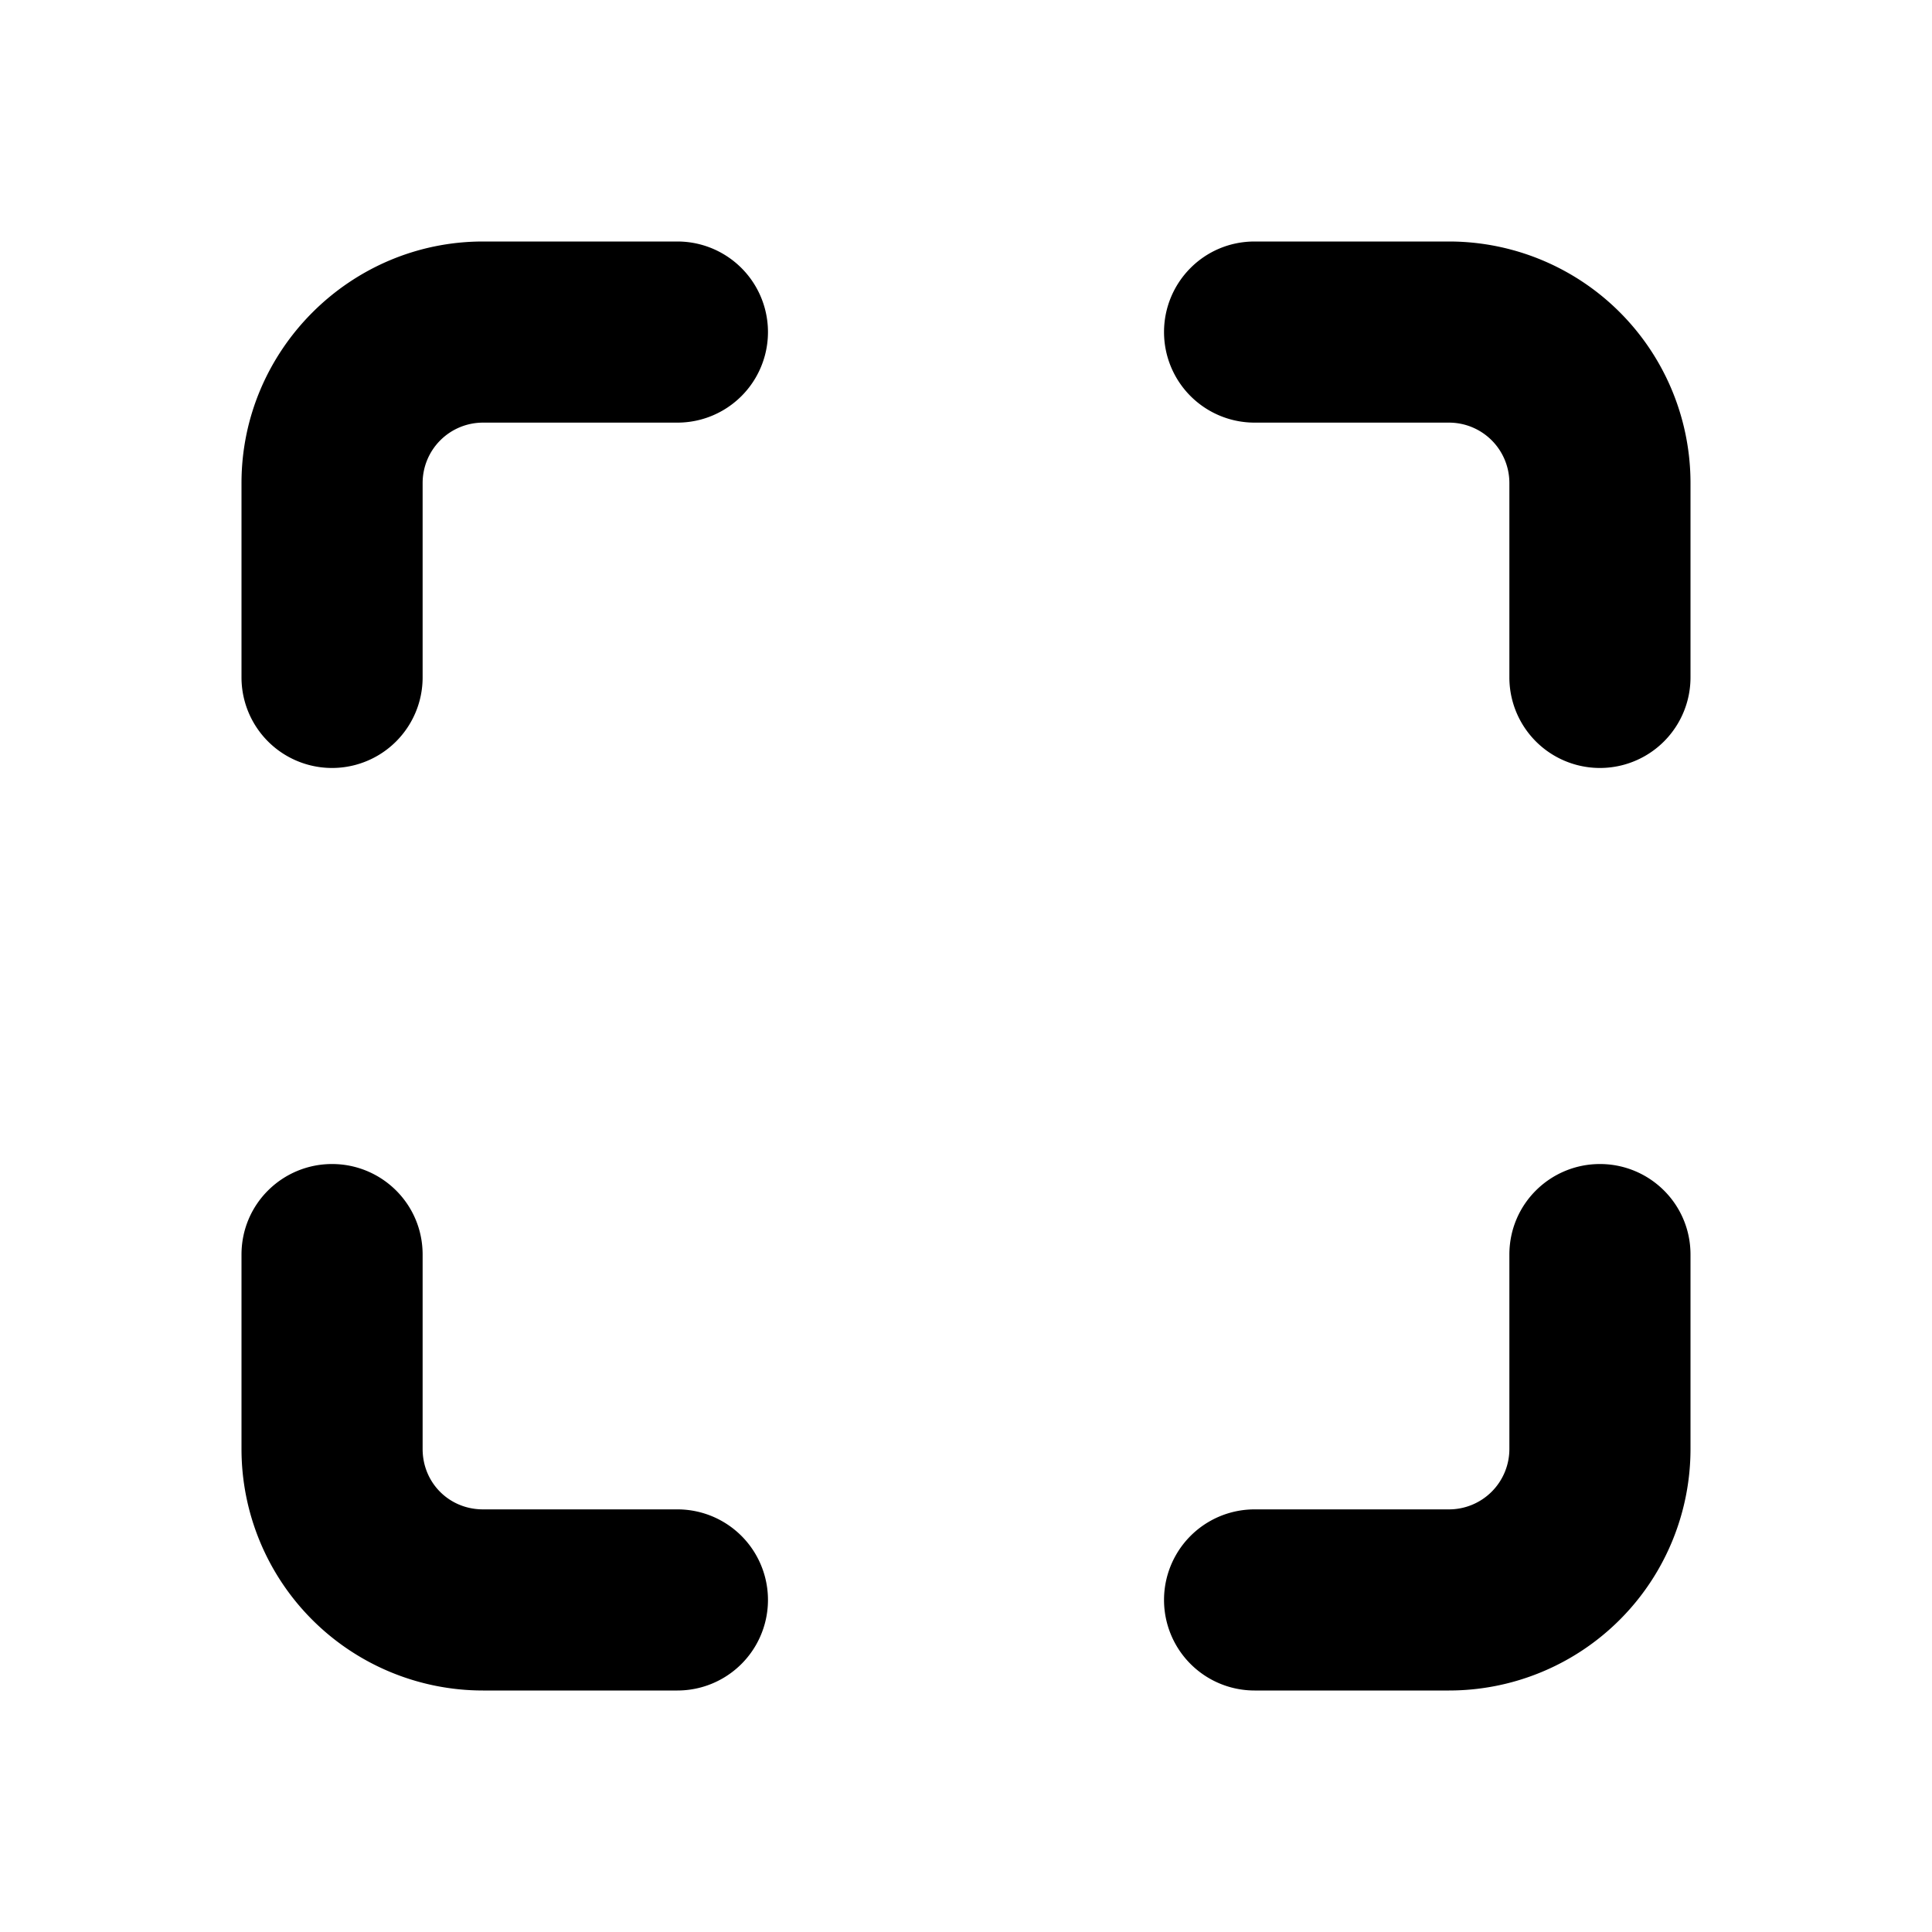 <svg width="16" height="16" viewBox="0 0 16 16" xmlns="http://www.w3.org/2000/svg"><path fill="currentColor" d="M4 3.5a.5.5 0 0 0-.5.5v1.61a.75.75 0 0 1-1.5 0V4c0-1.1.9-2 2-2h1.61a.75.75 0 0 1 0 1.5H4Zm5.64-.75c0-.41.33-.75.75-.75H12a2 2 0 0 1 2 2v1.61a.75.75 0 0 1-1.5 0V4a.5.5 0 0 0-.5-.5h-1.61a.75.75 0 0 1-.75-.75ZM2.75 9.64c.41 0 .75.33.75.75V12c0 .28.22.5.5.5h1.61a.75.75 0 0 1 0 1.5H4a2 2 0 0 1-2-2v-1.61c0-.42.34-.75.75-.75Zm10.5 0c.41 0 .75.33.75.75V12a2 2 0 0 1-2 2h-1.61a.75.75 0 1 1 0-1.5H12a.5.5 0 0 0 .5-.5v-1.61c0-.42.34-.75.75-.75Z"/></svg>